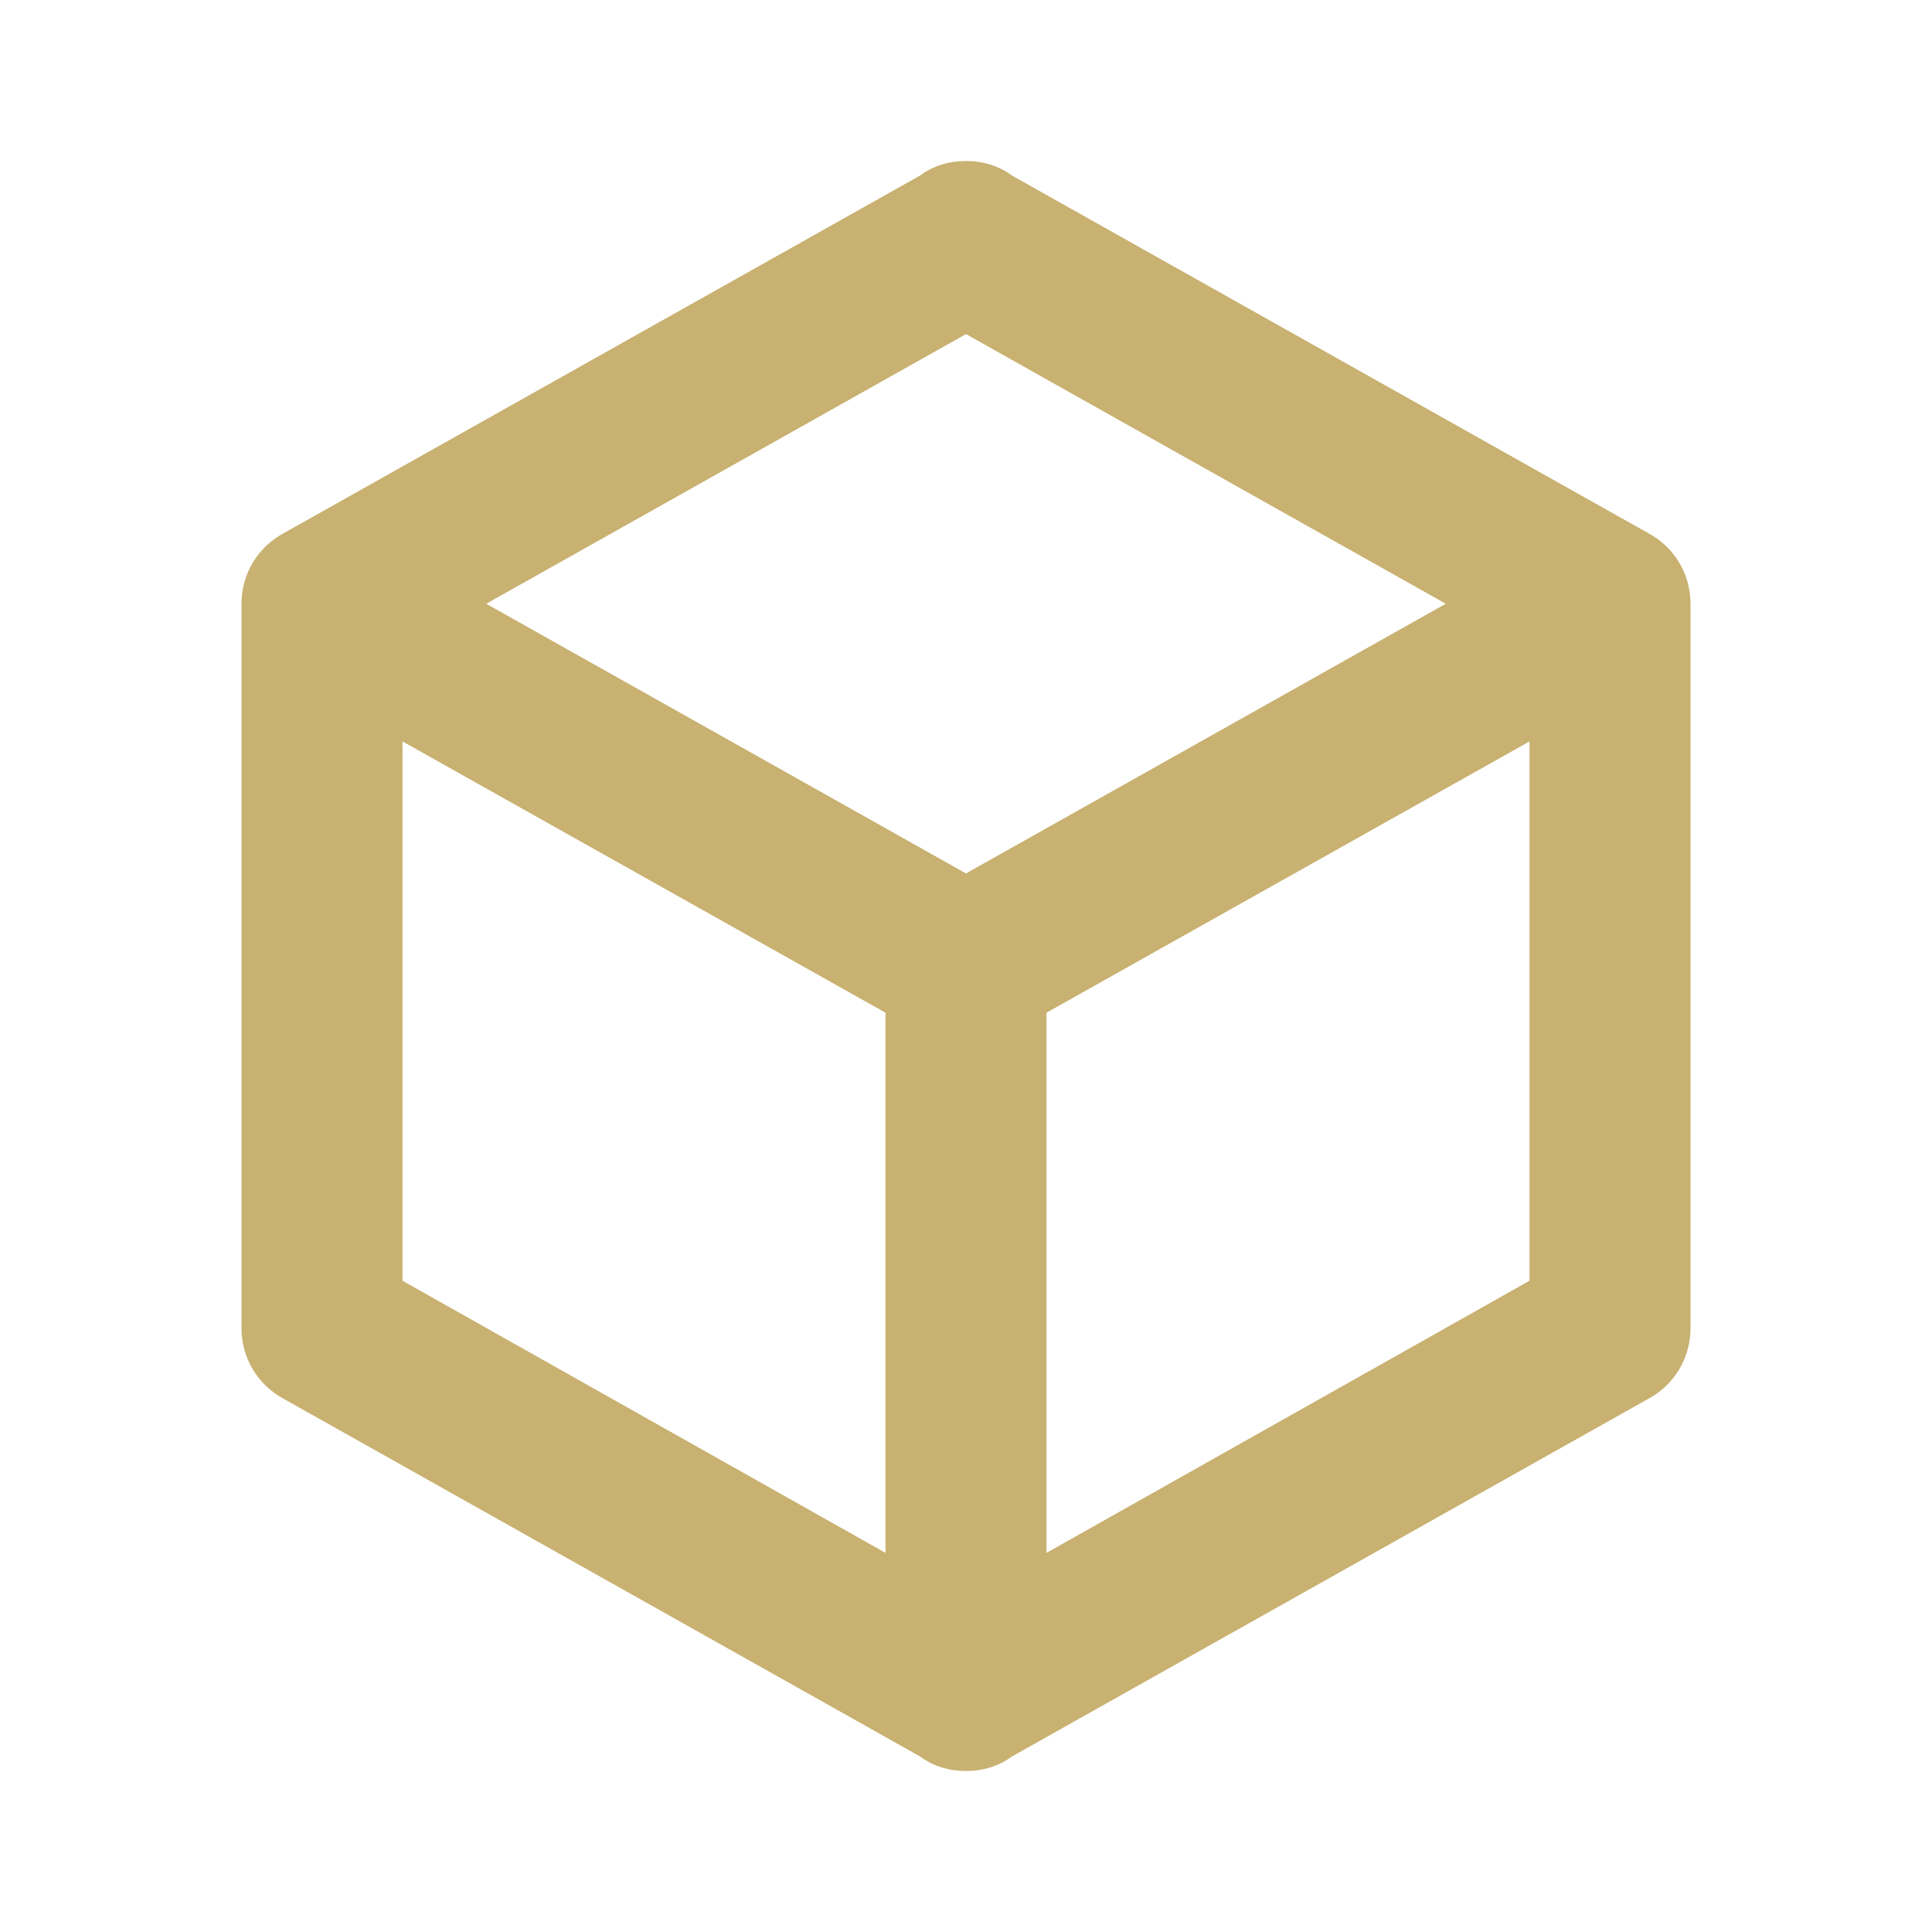 <svg width="54" height="54" viewBox="0 0 54 54" fill="none" xmlns="http://www.w3.org/2000/svg">
<path d="M47.25 37.125C47.25 37.98 46.778 38.722 46.057 39.105L28.282 49.095C27.922 49.365 27.473 49.5 27 49.5C26.527 49.5 26.078 49.365 25.718 49.095L7.943 39.105C7.582 38.915 7.28 38.631 7.07 38.282C6.859 37.932 6.749 37.532 6.75 37.125V16.875C6.75 16.02 7.223 15.277 7.943 14.895L25.718 4.905C26.078 4.635 26.527 4.5 27 4.5C27.473 4.5 27.922 4.635 28.282 4.905L46.057 14.895C46.778 15.277 47.25 16.02 47.25 16.875V37.125ZM27 9.338L13.59 16.875L27 24.413L40.41 16.875L27 9.338ZM11.25 35.797L24.75 43.403V28.305L11.25 20.723V35.797ZM42.75 35.797V20.723L29.25 28.305V43.403L42.75 35.797Z" fill="#C8B171"/>
</svg>
